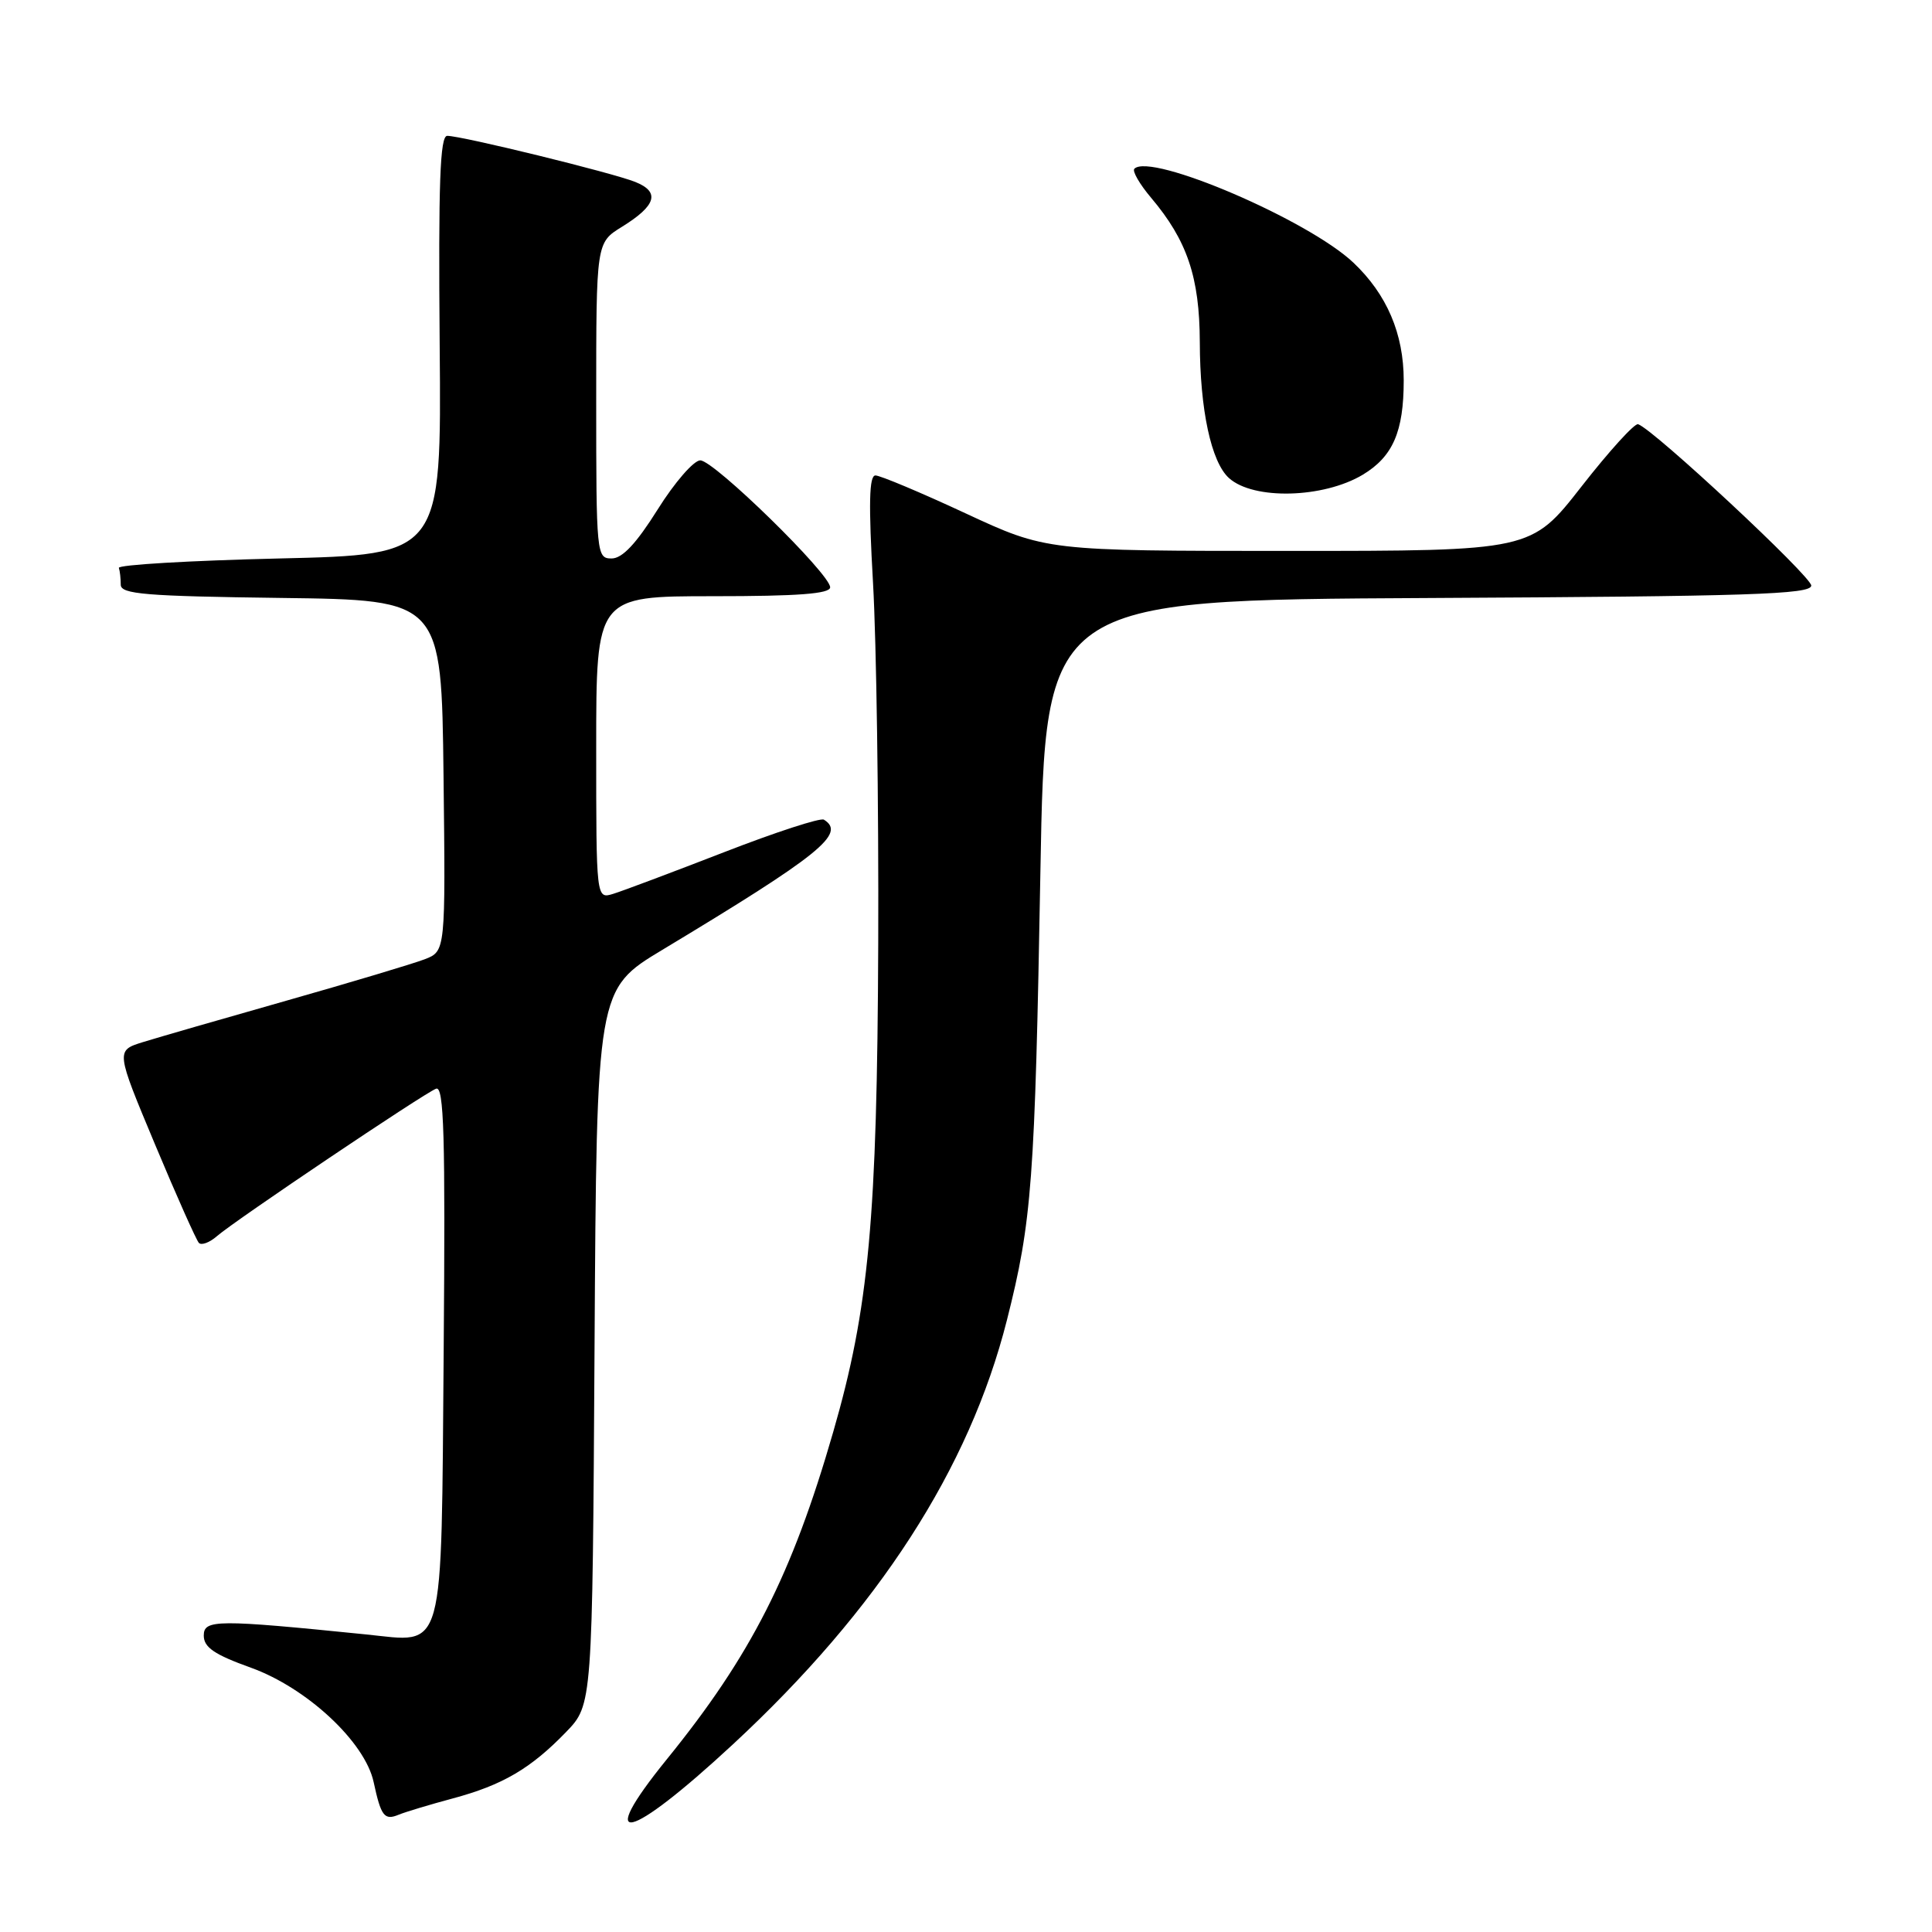 <?xml version="1.0" encoding="UTF-8" standalone="no"?>
<!DOCTYPE svg PUBLIC "-//W3C//DTD SVG 1.1//EN" "http://www.w3.org/Graphics/SVG/1.1/DTD/svg11.dtd" >
<svg xmlns="http://www.w3.org/2000/svg" xmlns:xlink="http://www.w3.org/1999/xlink" version="1.1" viewBox="0 0 256 256">
 <g >
 <path fill="currentColor"
d=" M 97.11 231.14 C 116.40 213.26 128.44 194.61 133.42 174.93 C 136.74 161.81 137.13 156.58 137.86 115.41 C 138.50 79.50 138.50 79.50 189.25 79.24 C 231.78 79.02 240.00 78.76 240.00 77.59 C 240.00 76.37 219.19 56.96 217.06 56.21 C 216.61 56.04 213.23 59.76 209.56 64.46 C 202.89 73.00 202.89 73.00 170.78 73.00 C 138.66 73.00 138.66 73.00 127.90 68.00 C 121.99 65.25 116.63 63.00 116.00 63.00 C 115.16 63.00 115.08 66.75 115.68 77.25 C 116.13 85.09 116.44 106.57 116.37 125.00 C 116.23 161.49 115.14 173.36 110.40 189.76 C 104.94 208.68 99.50 219.38 88.36 233.11 C 78.67 245.06 83.20 244.04 97.11 231.14 Z  M 60.00 238.30 C 66.59 236.53 70.32 234.35 75.00 229.51 C 78.50 225.89 78.50 225.89 78.78 178.50 C 79.06 131.10 79.06 131.10 87.78 125.85 C 108.64 113.29 112.16 110.45 109.17 108.61 C 108.72 108.33 102.76 110.27 95.92 112.93 C 89.09 115.58 82.49 118.06 81.25 118.44 C 79.00 119.13 79.00 119.13 79.00 99.07 C 79.00 79.00 79.00 79.00 94.50 79.00 C 105.76 79.00 110.00 78.68 110.00 77.82 C 110.00 76.05 94.61 61.00 92.79 61.00 C 91.93 61.00 89.39 63.92 87.15 67.50 C 84.30 72.04 82.46 74.00 81.04 74.00 C 79.05 74.00 79.00 73.46 79.00 53.08 C 79.00 32.16 79.00 32.16 82.40 30.06 C 86.96 27.24 87.50 25.44 84.18 24.11 C 81.18 22.90 61.19 18.00 59.26 18.00 C 58.30 18.00 58.08 24.25 58.26 45.75 C 58.50 73.50 58.50 73.50 37.00 74.00 C 25.17 74.28 15.61 74.84 15.75 75.25 C 15.89 75.66 16.00 76.67 16.00 77.48 C 16.00 78.73 19.28 79.00 37.25 79.23 C 58.50 79.50 58.50 79.50 58.77 102.77 C 59.04 126.04 59.04 126.04 56.27 127.11 C 54.75 127.69 46.53 130.16 38.00 132.58 C 29.47 135.00 20.89 137.48 18.92 138.09 C 15.34 139.21 15.34 139.21 20.54 151.64 C 23.40 158.48 26.02 164.35 26.36 164.70 C 26.71 165.04 27.78 164.64 28.74 163.80 C 31.14 161.71 56.16 144.88 57.78 144.26 C 58.83 143.85 59.02 150.42 58.79 178.96 C 58.45 219.92 59.08 217.64 48.50 216.57 C 28.73 214.57 27.00 214.58 27.00 216.72 C 27.00 218.28 28.40 219.24 33.25 220.98 C 40.68 223.66 48.37 230.83 49.51 236.14 C 50.49 240.68 50.93 241.25 52.85 240.45 C 53.76 240.08 56.98 239.11 60.00 238.30 Z  M 180.58 62.90 C 184.56 60.50 186.00 57.20 186.00 50.41 C 186.00 44.22 183.77 39.01 179.34 34.81 C 173.38 29.16 152.47 20.19 150.31 22.36 C 150.00 22.66 151.00 24.40 152.53 26.21 C 157.31 31.87 158.95 36.74 158.98 45.31 C 159.00 54.31 160.49 61.23 162.85 63.35 C 166.10 66.27 175.35 66.03 180.58 62.90 Z "/>
</g>
</svg>